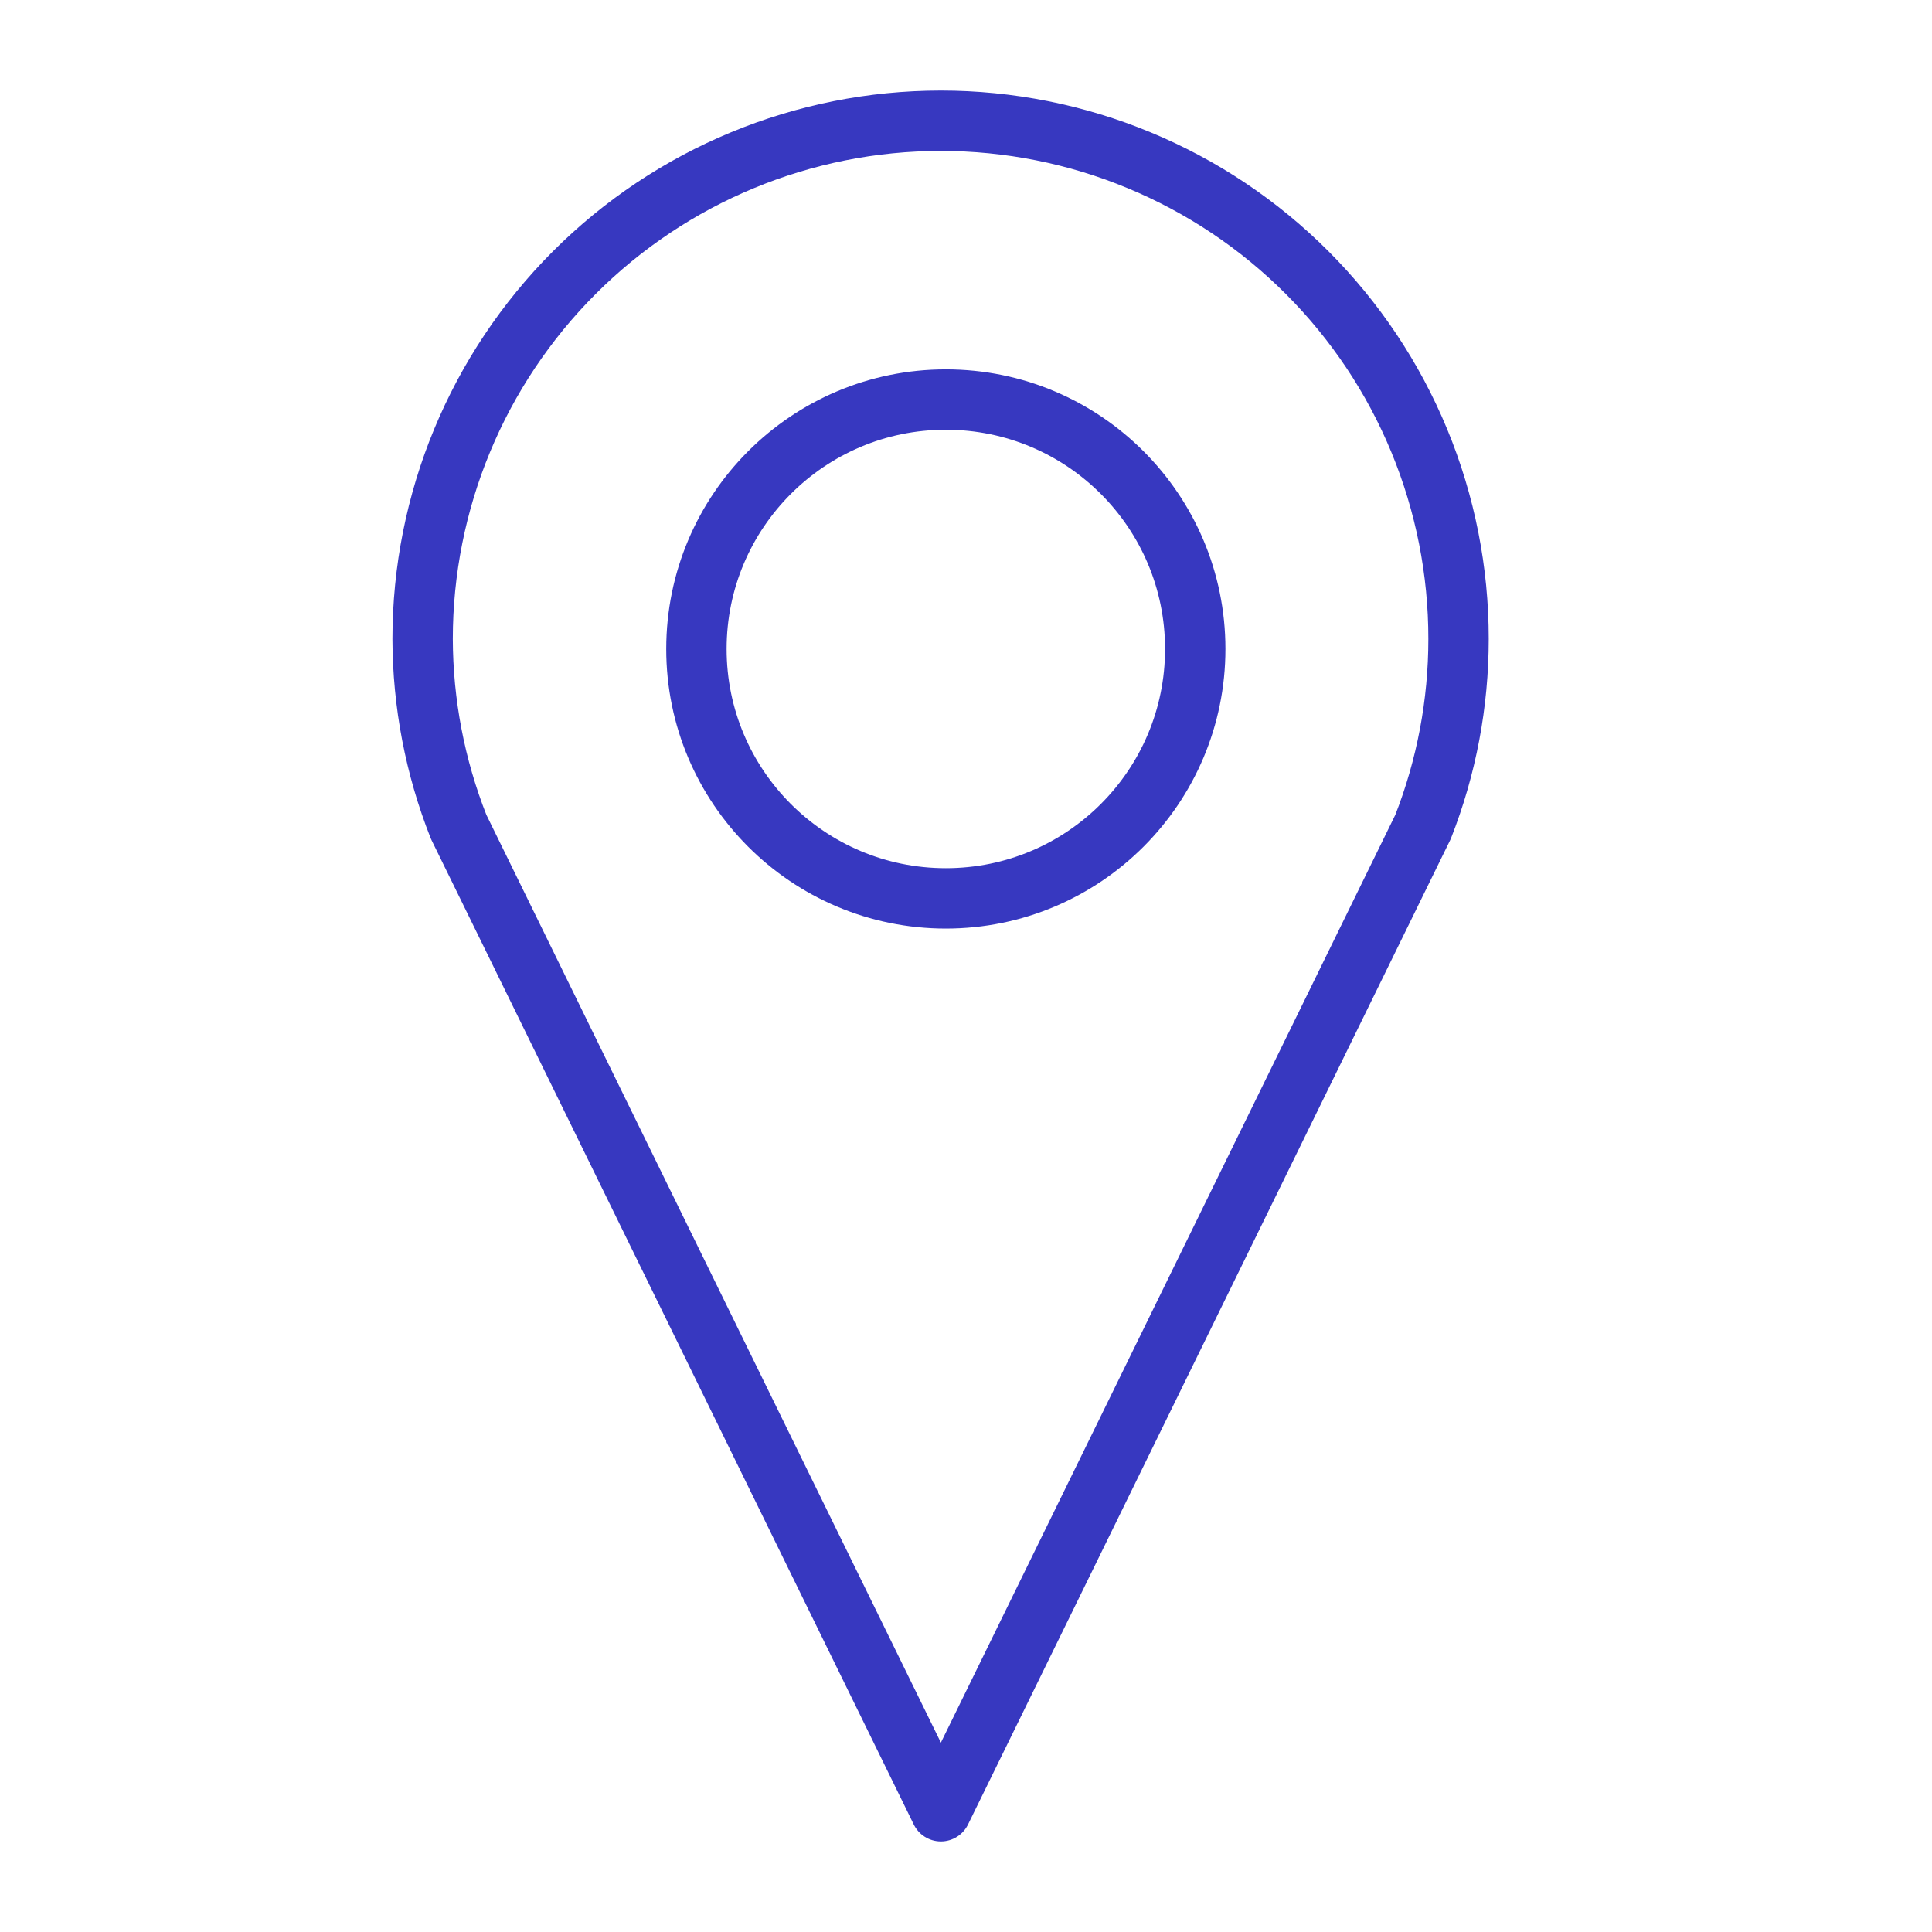 <svg width="32" height="32" viewBox="0 0 32 32" fill="none" xmlns="http://www.w3.org/2000/svg">
<path d="M15.666 14.88C17.948 14.88 19.797 13.03 19.797 10.749C19.797 8.467 17.948 6.618 15.666 6.618C13.384 6.618 11.535 8.467 11.535 10.749C11.535 13.03 13.384 14.88 15.666 14.88Z" stroke="#3738C0" stroke-linecap="round" stroke-linejoin="round"/>
<path d="M7.597 13.696C7.205 12.705 7.003 11.649 7 10.584C7 8.307 7.904 6.124 9.514 4.514C11.124 2.904 13.307 2 15.584 2C16.71 2 17.826 2.222 18.867 2.654C19.908 3.085 20.853 3.717 21.65 4.515C22.446 5.312 23.078 6.258 23.508 7.3C23.938 8.341 24.159 9.457 24.158 10.584C24.158 11.649 23.959 12.704 23.57 13.696L15.584 30L7.597 13.696Z" stroke="#3738C0" stroke-linecap="round" stroke-linejoin="round"/>
</svg>
